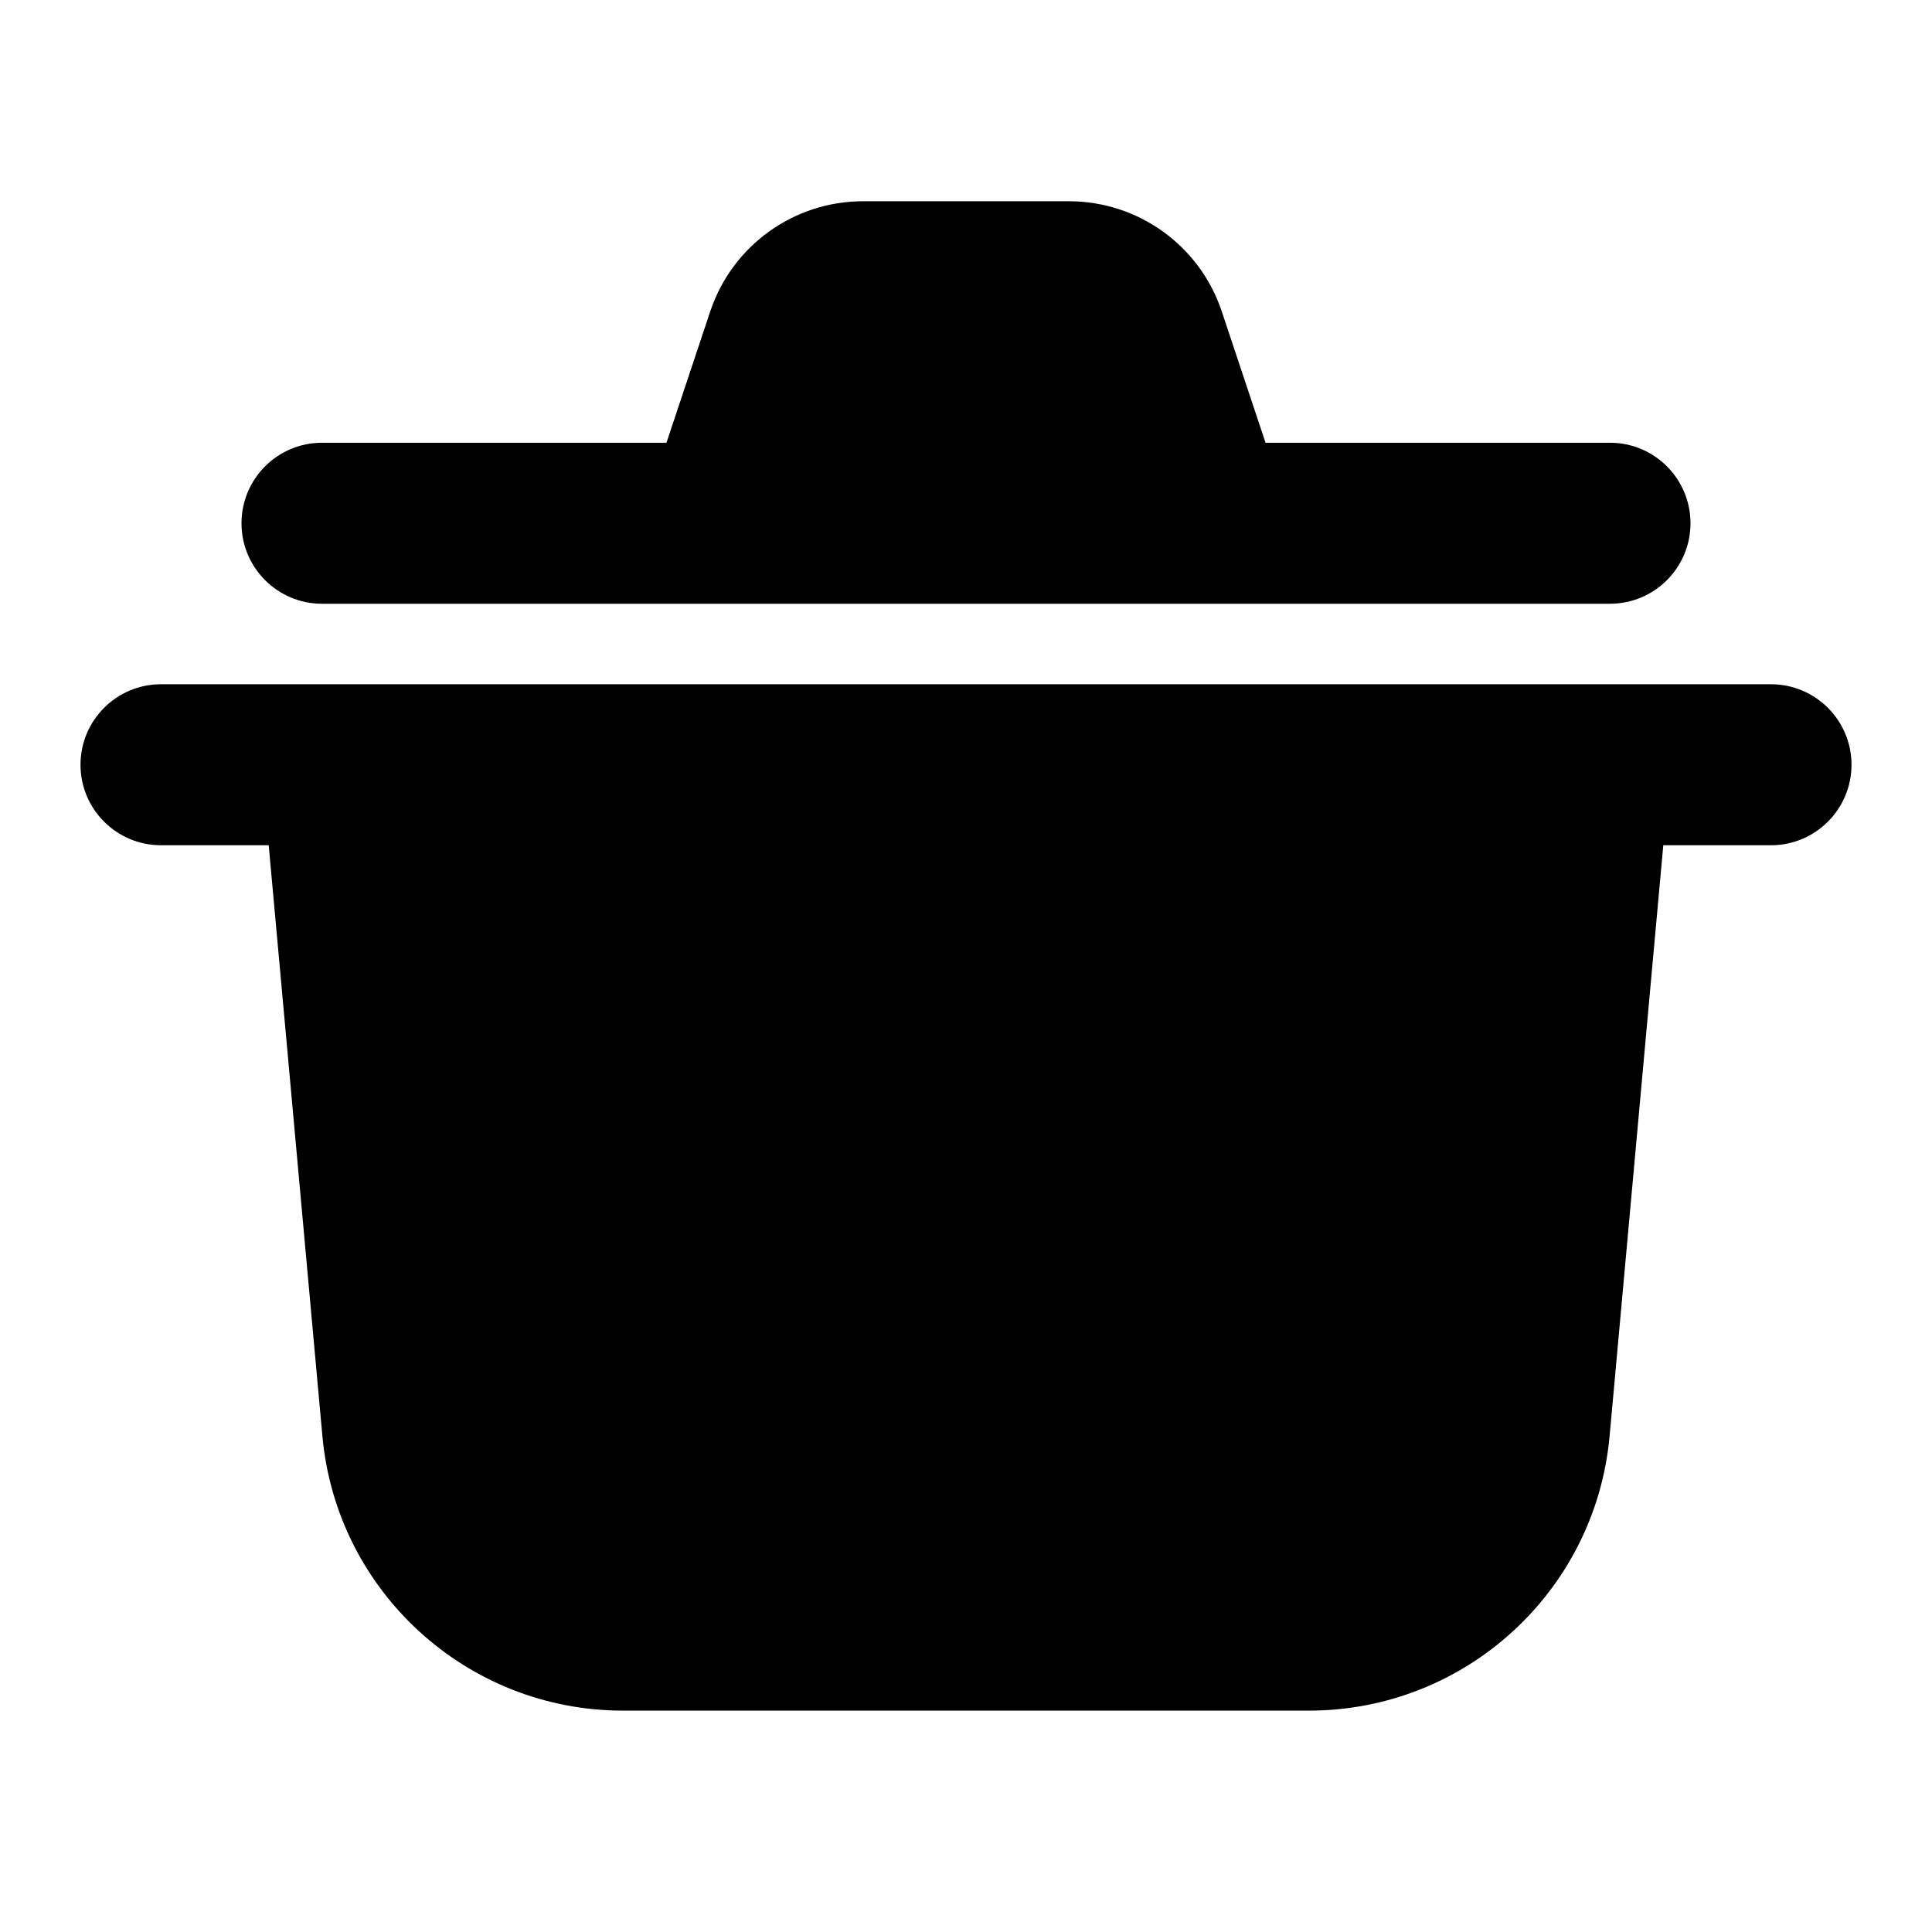 <svg width="24" height="24" viewBox="0 0 24 24" xmlns="http://www.w3.org/2000/svg">
    <path fill-rule="evenodd" clip-rule="evenodd" d="M2 8.5C1.448 8.5 1 8.948 1 9.5C1 10.052 1.448 10.5 2 10.5H3.338L4.005 17.84C4.181 19.771 5.8 21.25 7.74 21.25H16.26C18.2 21.25 19.819 19.771 19.995 17.84L20.662 10.5H22C22.552 10.5 23 10.052 23 9.5C23 8.948 22.552 8.5 22 8.5H2Z"/>
    <path fill-rule="evenodd" clip-rule="evenodd" d="M8.823 3.868C9.096 3.051 9.86 2.5 10.721 2.5H13.279C14.14 2.5 14.904 3.051 15.177 3.868L15.721 5.5H20C20.552 5.5 21 5.948 21 6.5C21 7.052 20.552 7.5 20 7.5H15.023C15.008 7.5 14.992 7.5 14.977 7.5H9.023C9.008 7.5 8.992 7.5 8.977 7.5H4C3.448 7.5 3 7.052 3 6.5C3 5.948 3.448 5.5 4 5.5H8.279L8.823 3.868Z"/>
</svg>
